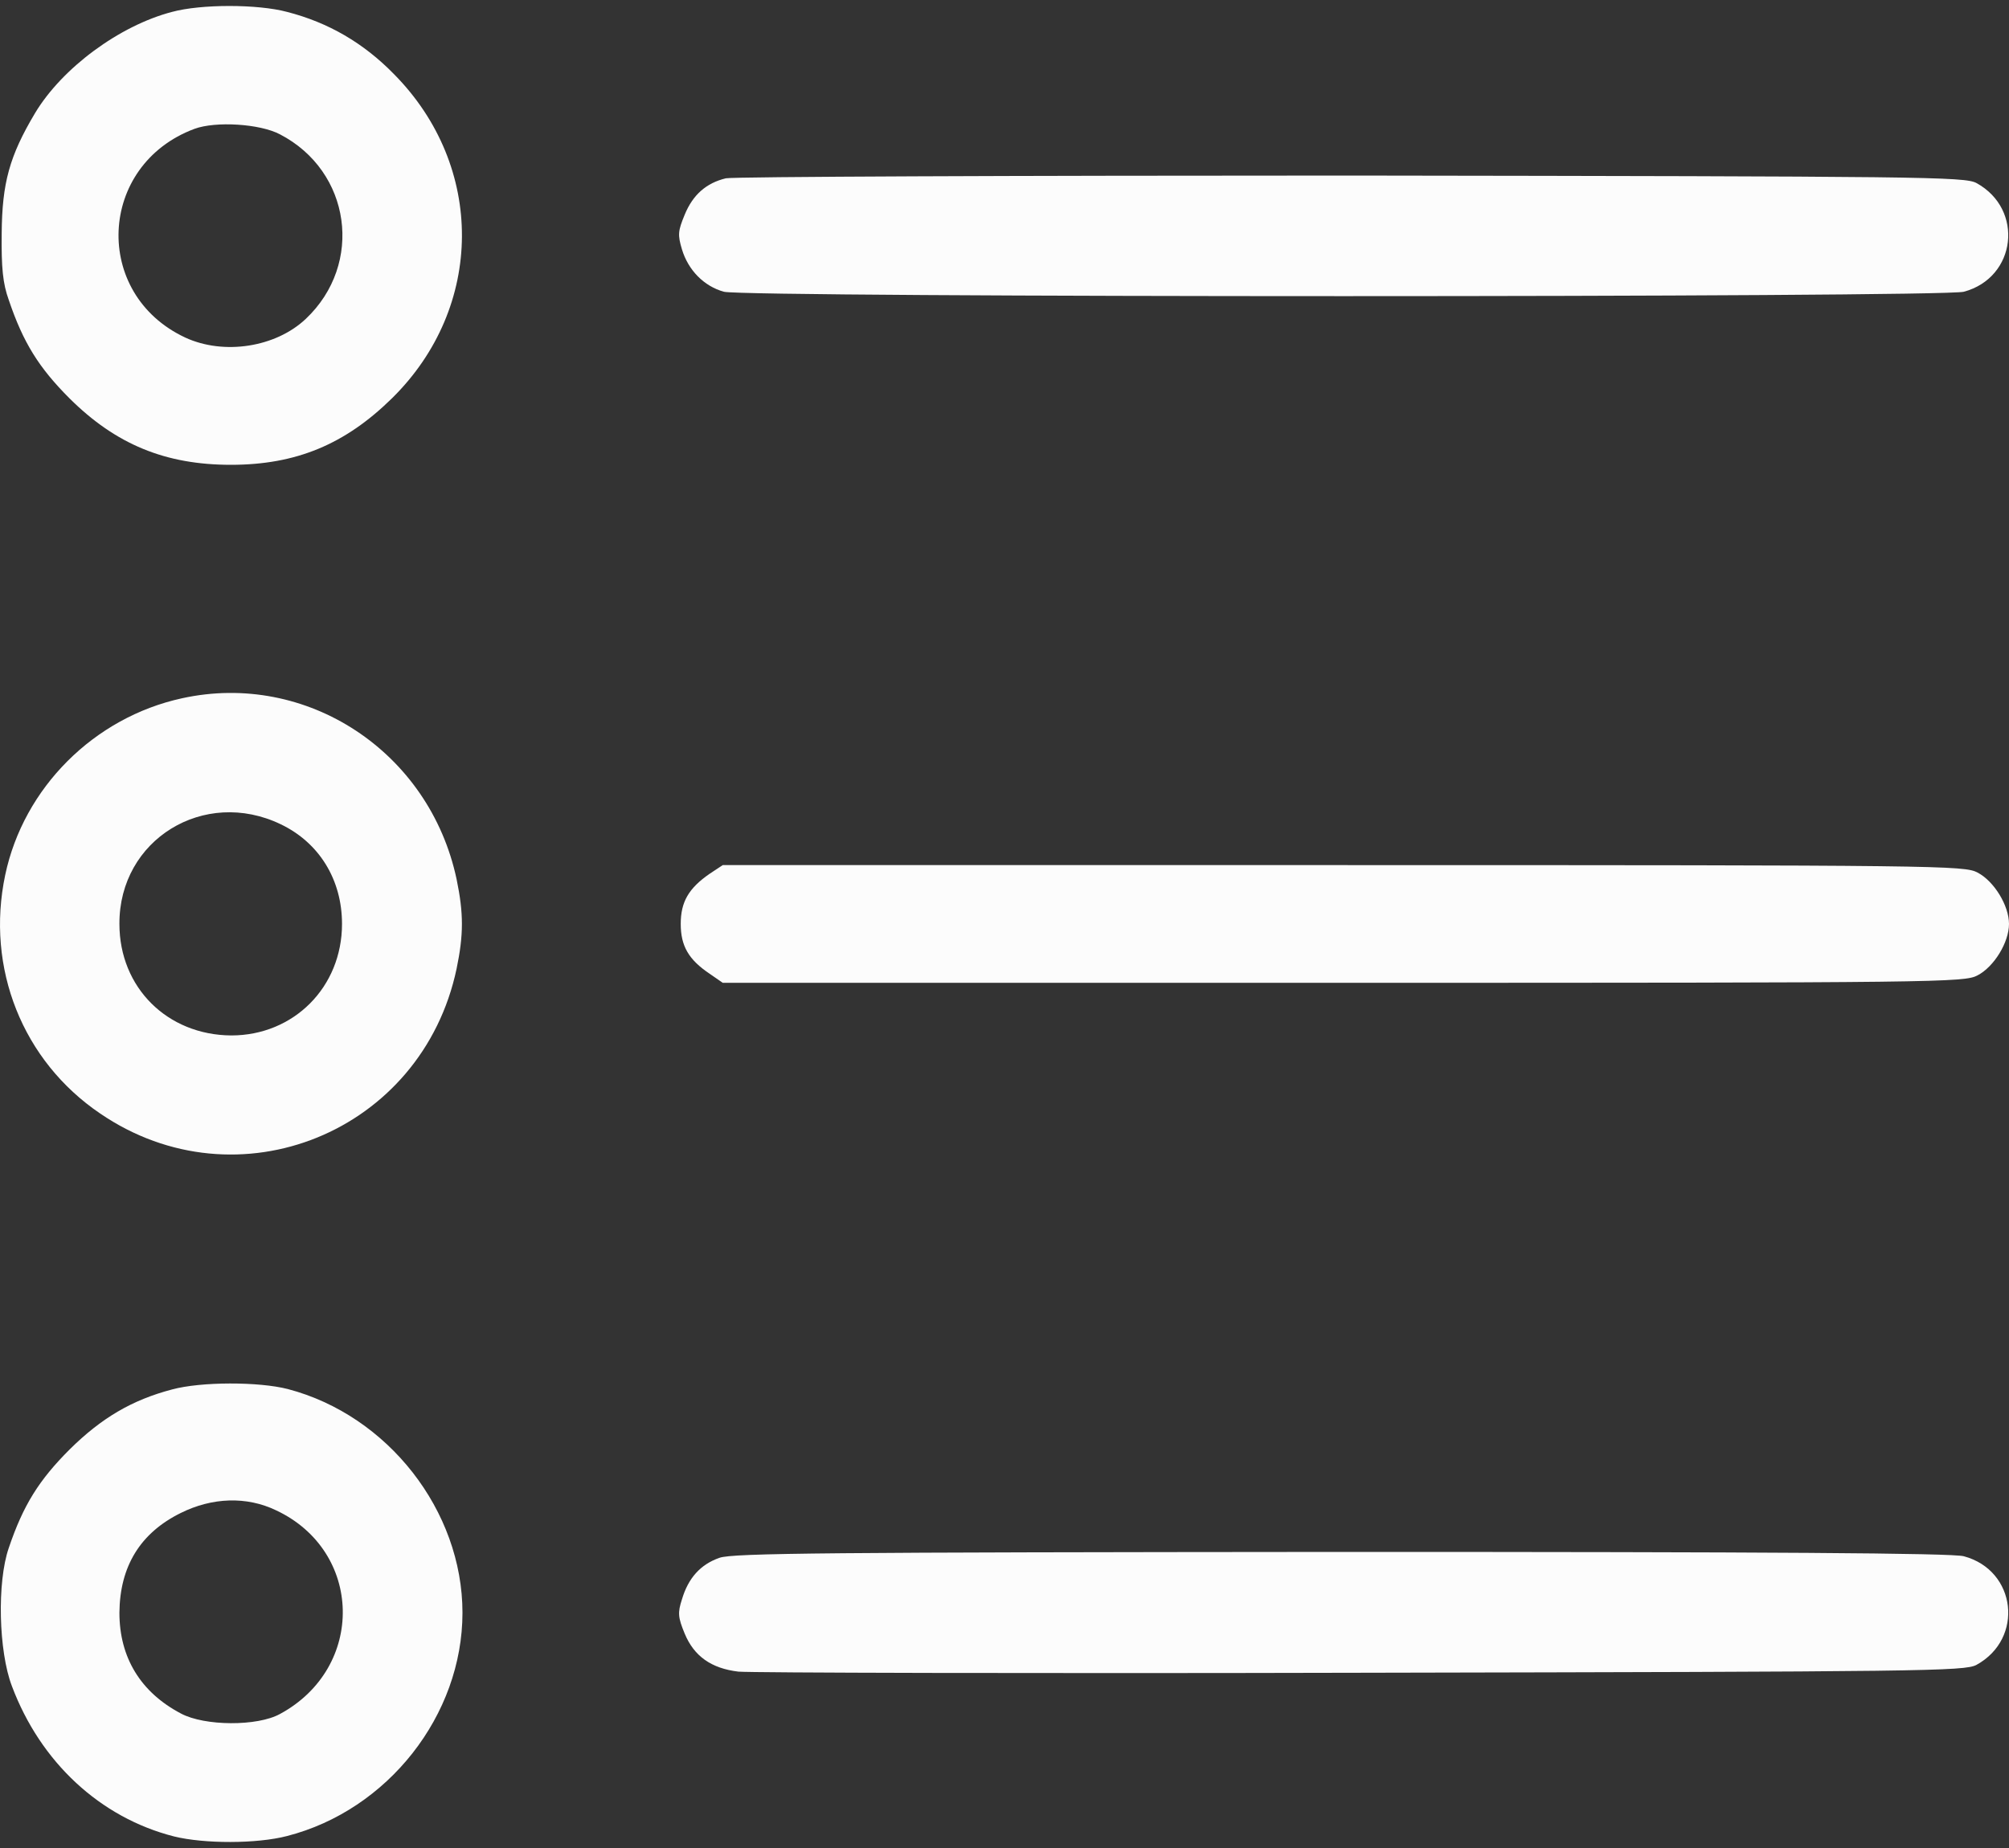 <svg width="25" height="23" viewBox="0 0 25 23" fill="none" xmlns="http://www.w3.org/2000/svg">
<rect x="0" y="0" width="25" height="23" fill="#333333" stroke="none"/>
<path fill-rule="evenodd" clip-rule="evenodd" d="M0.436 1.408C0.773 0.846 1.486 0.319 2.141 0.148C2.502 0.05 3.205 0.05 3.572 0.148C4.085 0.28 4.524 0.534 4.905 0.925C6.038 2.072 6.029 3.821 4.881 4.954C4.295 5.531 3.684 5.785 2.873 5.785C2.058 5.785 1.442 5.531 0.866 4.959C0.485 4.578 0.289 4.266 0.109 3.733C0.035 3.528 0.016 3.333 0.021 2.903C0.026 2.278 0.118 1.941 0.436 1.408ZM3.806 3.968C4.529 3.284 4.368 2.131 3.484 1.672C3.235 1.54 2.683 1.506 2.419 1.604C1.217 2.053 1.144 3.66 2.307 4.202C2.785 4.422 3.43 4.324 3.806 3.968Z" fill="#FCFCFC"/>
<path d="M8.52 2.673C8.622 2.424 8.788 2.278 9.033 2.219C9.125 2.199 12.628 2.185 16.819 2.185C23.94 2.195 24.448 2.199 24.595 2.278C25.191 2.605 25.093 3.455 24.438 3.631C24.165 3.704 9.277 3.704 9.008 3.631C8.759 3.562 8.564 3.362 8.486 3.103C8.432 2.922 8.437 2.874 8.52 2.673Z" fill="#FCFCFC"/>
<path fill-rule="evenodd" clip-rule="evenodd" d="M2.263 8.691C1.169 8.93 0.294 9.805 0.065 10.889C-0.18 12.047 0.28 13.204 1.247 13.859C2.956 15.026 5.252 14.093 5.682 12.056C5.77 11.631 5.77 11.368 5.682 10.943C5.345 9.355 3.816 8.349 2.263 8.691ZM3.494 10.259C3.972 10.488 4.256 10.948 4.256 11.499C4.256 12.286 3.655 12.887 2.878 12.887C2.082 12.882 1.486 12.291 1.486 11.499C1.481 10.449 2.541 9.8 3.494 10.259Z" fill="#FCFCFC"/>
<path d="M8.471 11.499C8.471 11.226 8.569 11.055 8.832 10.874L8.994 10.767H16.716C24.145 10.767 24.448 10.772 24.609 10.86C24.814 10.967 25 11.27 25 11.499C25 11.729 24.814 12.032 24.609 12.139C24.448 12.227 24.145 12.232 16.716 12.232H8.994L8.832 12.12C8.569 11.944 8.471 11.773 8.471 11.499Z" fill="#FCFCFC"/>
<path fill-rule="evenodd" clip-rule="evenodd" d="M2.141 17.293C1.642 17.424 1.261 17.649 0.866 18.04C0.485 18.421 0.289 18.733 0.109 19.266C-0.038 19.691 -0.018 20.55 0.148 20.985C0.504 21.933 1.247 22.622 2.165 22.856C2.541 22.949 3.196 22.949 3.572 22.851C4.827 22.529 5.755 21.347 5.755 20.072C5.755 18.802 4.827 17.615 3.582 17.288C3.22 17.195 2.502 17.195 2.141 17.293ZM3.435 18.797C4.519 19.305 4.549 20.756 3.484 21.332C3.201 21.488 2.546 21.483 2.253 21.327C1.75 21.063 1.486 20.629 1.486 20.072C1.491 19.495 1.745 19.08 2.248 18.831C2.639 18.636 3.069 18.621 3.435 18.797Z" fill="#FCFCFC"/>
<path d="M8.486 19.906C8.564 19.642 8.715 19.471 8.954 19.388C9.121 19.329 10.317 19.32 16.696 19.315C21.986 19.315 24.302 19.329 24.438 19.369C25.093 19.544 25.191 20.394 24.595 20.721C24.448 20.8 23.94 20.805 16.941 20.819C12.818 20.829 9.331 20.819 9.189 20.805C8.852 20.765 8.637 20.614 8.52 20.331C8.437 20.13 8.432 20.072 8.486 19.906Z" fill="#FCFCFC"/>
</svg>
